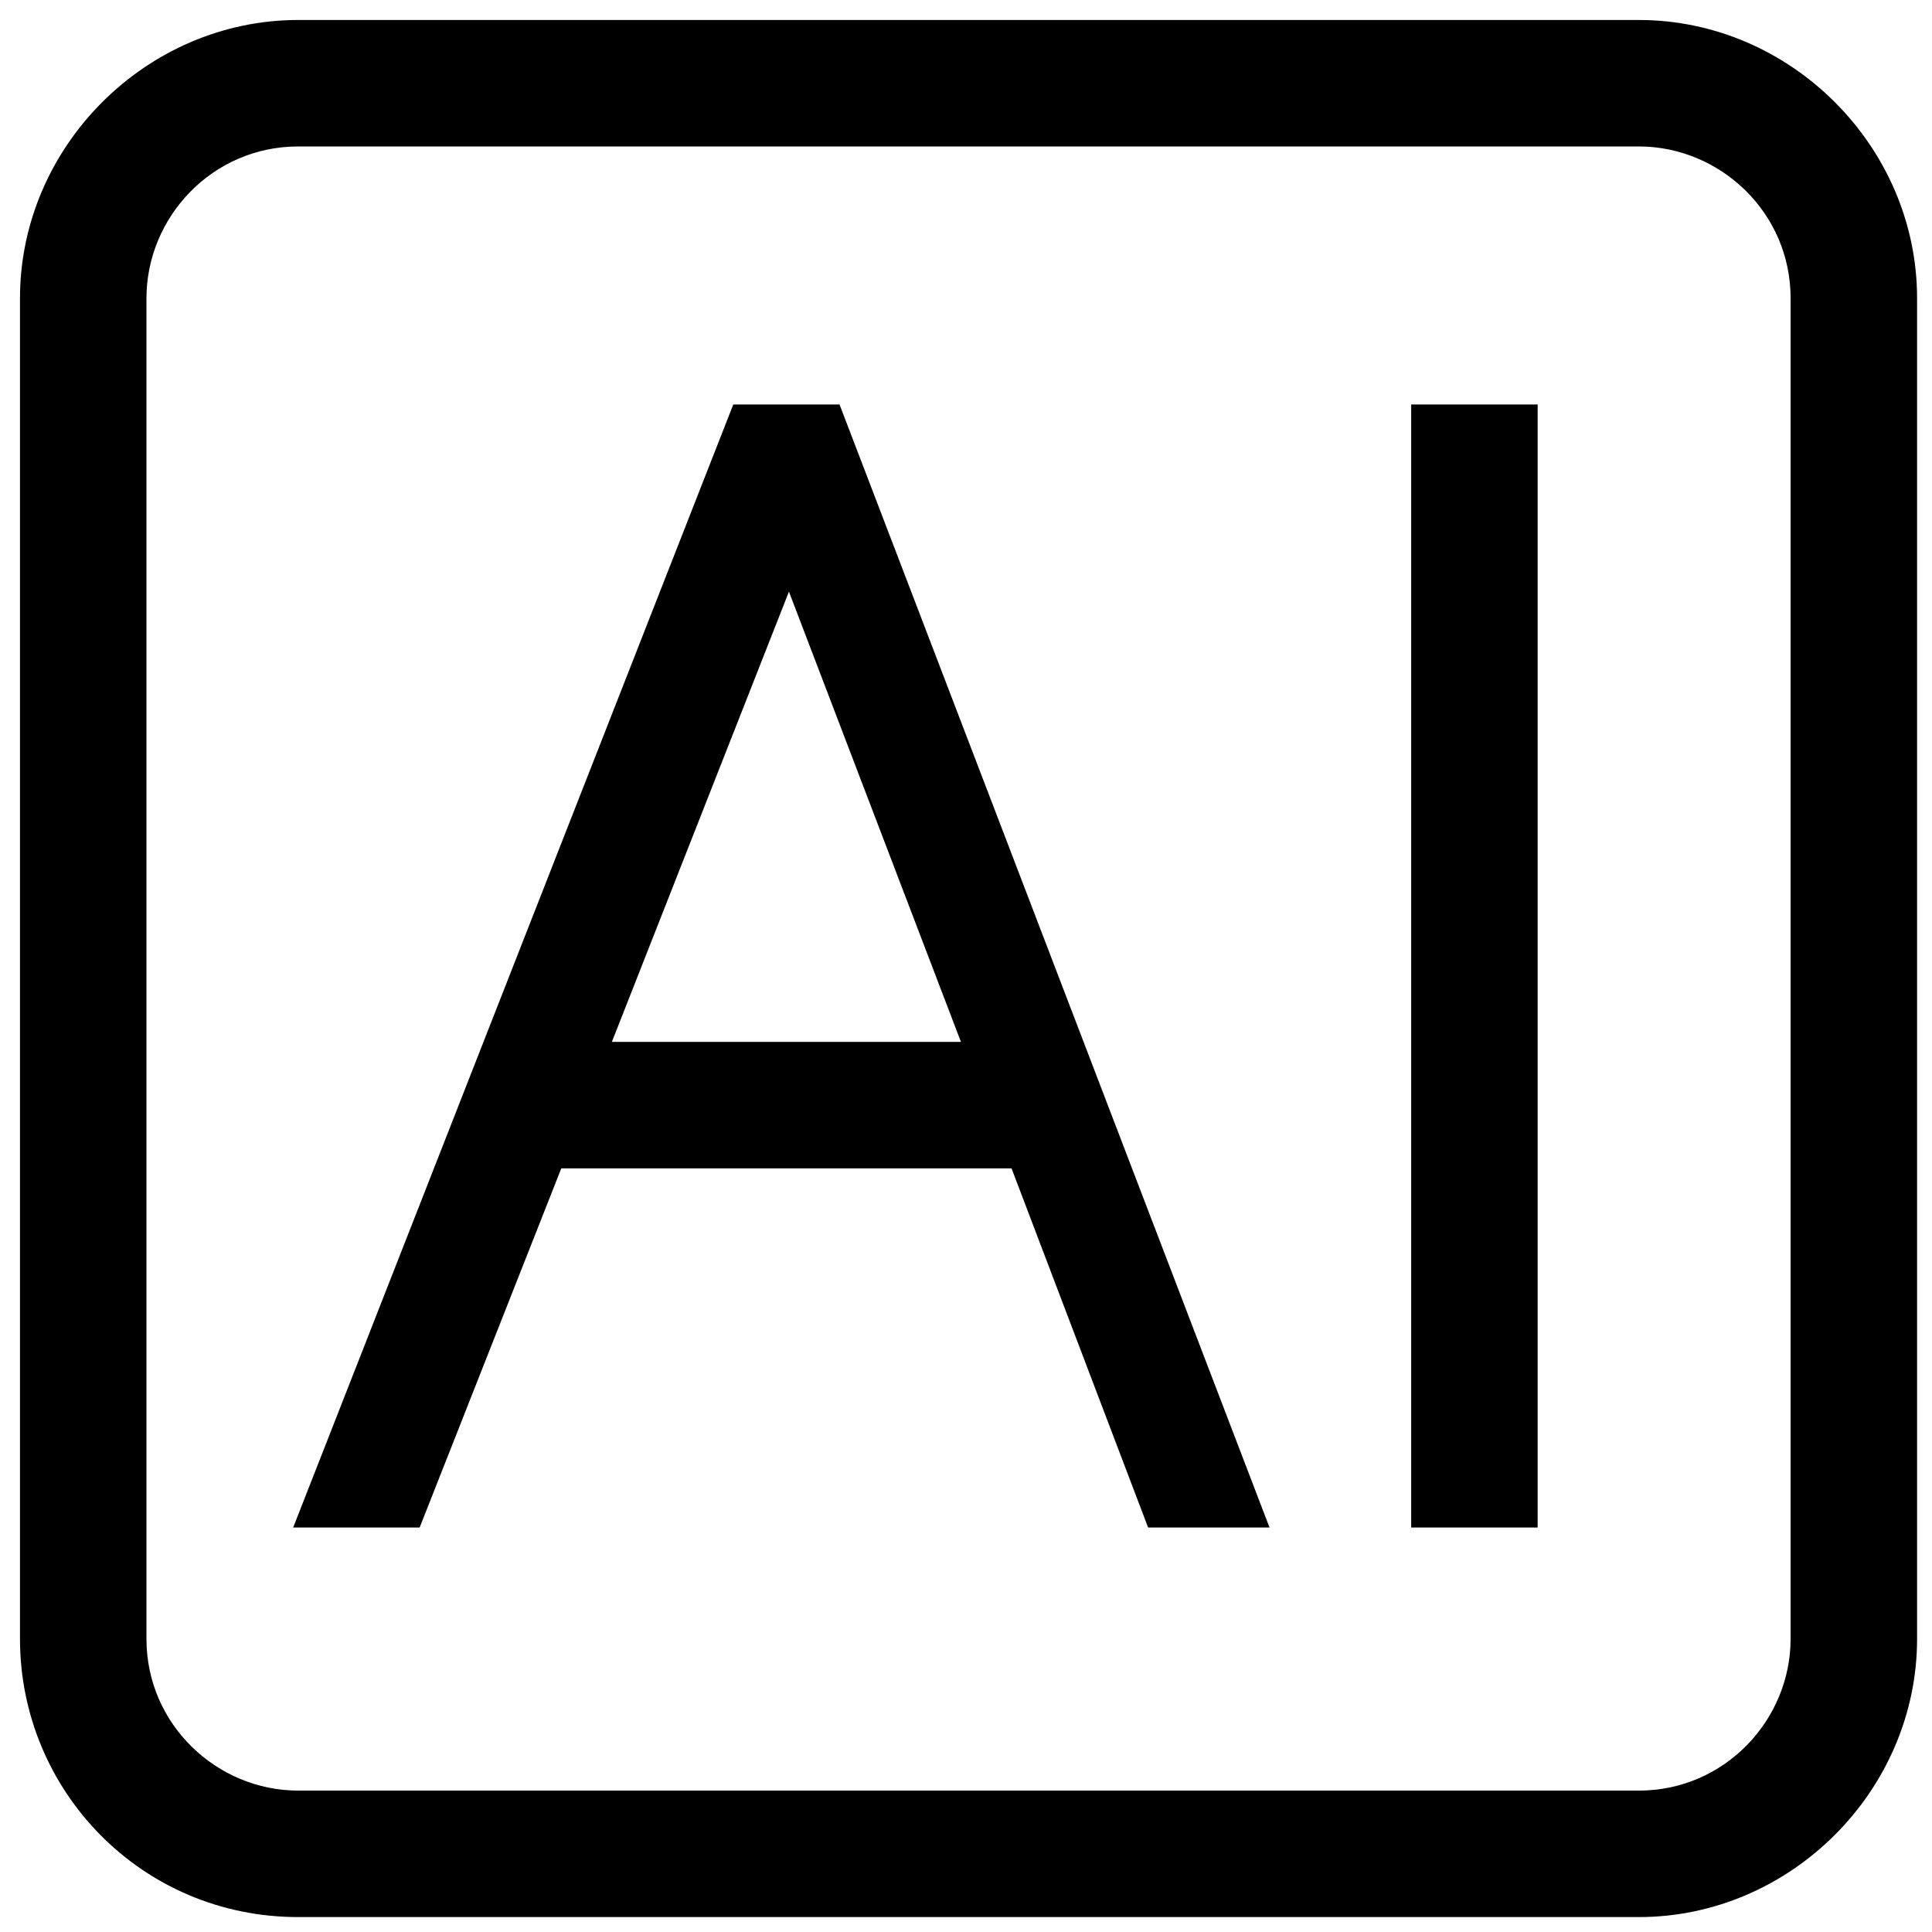 <svg t="1580800453009" class="icon" viewBox="0 0 1024 1024" version="1.1" xmlns="http://www.w3.org/2000/svg" p-id="949" width="128" height="128"><path d="M158.065 1016.089h710.552c80.44 0 147.473-67.033 147.473-147.473V158.065c0-80.44-67.033-147.473-147.473-147.473H158.065c-80.44 0-147.473 67.033-147.473 147.473v710.552c0 80.44 64.352 147.473 147.473 147.473z m-80.44-858.025c0-42.901 34.857-80.44 80.44-80.44h710.552c42.901 0 80.44 34.857 80.44 80.44v710.552c0 42.901-34.857 80.44-80.44 80.44H158.065c-42.901 0-80.44-34.857-80.44-80.44V158.065z" p-id="950"></path><path d="M747.957 214.373h67.033v595.255h-67.033zM297.494 619.253h238.638l72.396 190.374H672.88l-227.913-595.255h-56.308l-233.275 595.255h67.033L297.494 619.253z m120.66-305.671l91.165 238.638H324.307l93.846-238.638z" p-id="951"></path></svg>